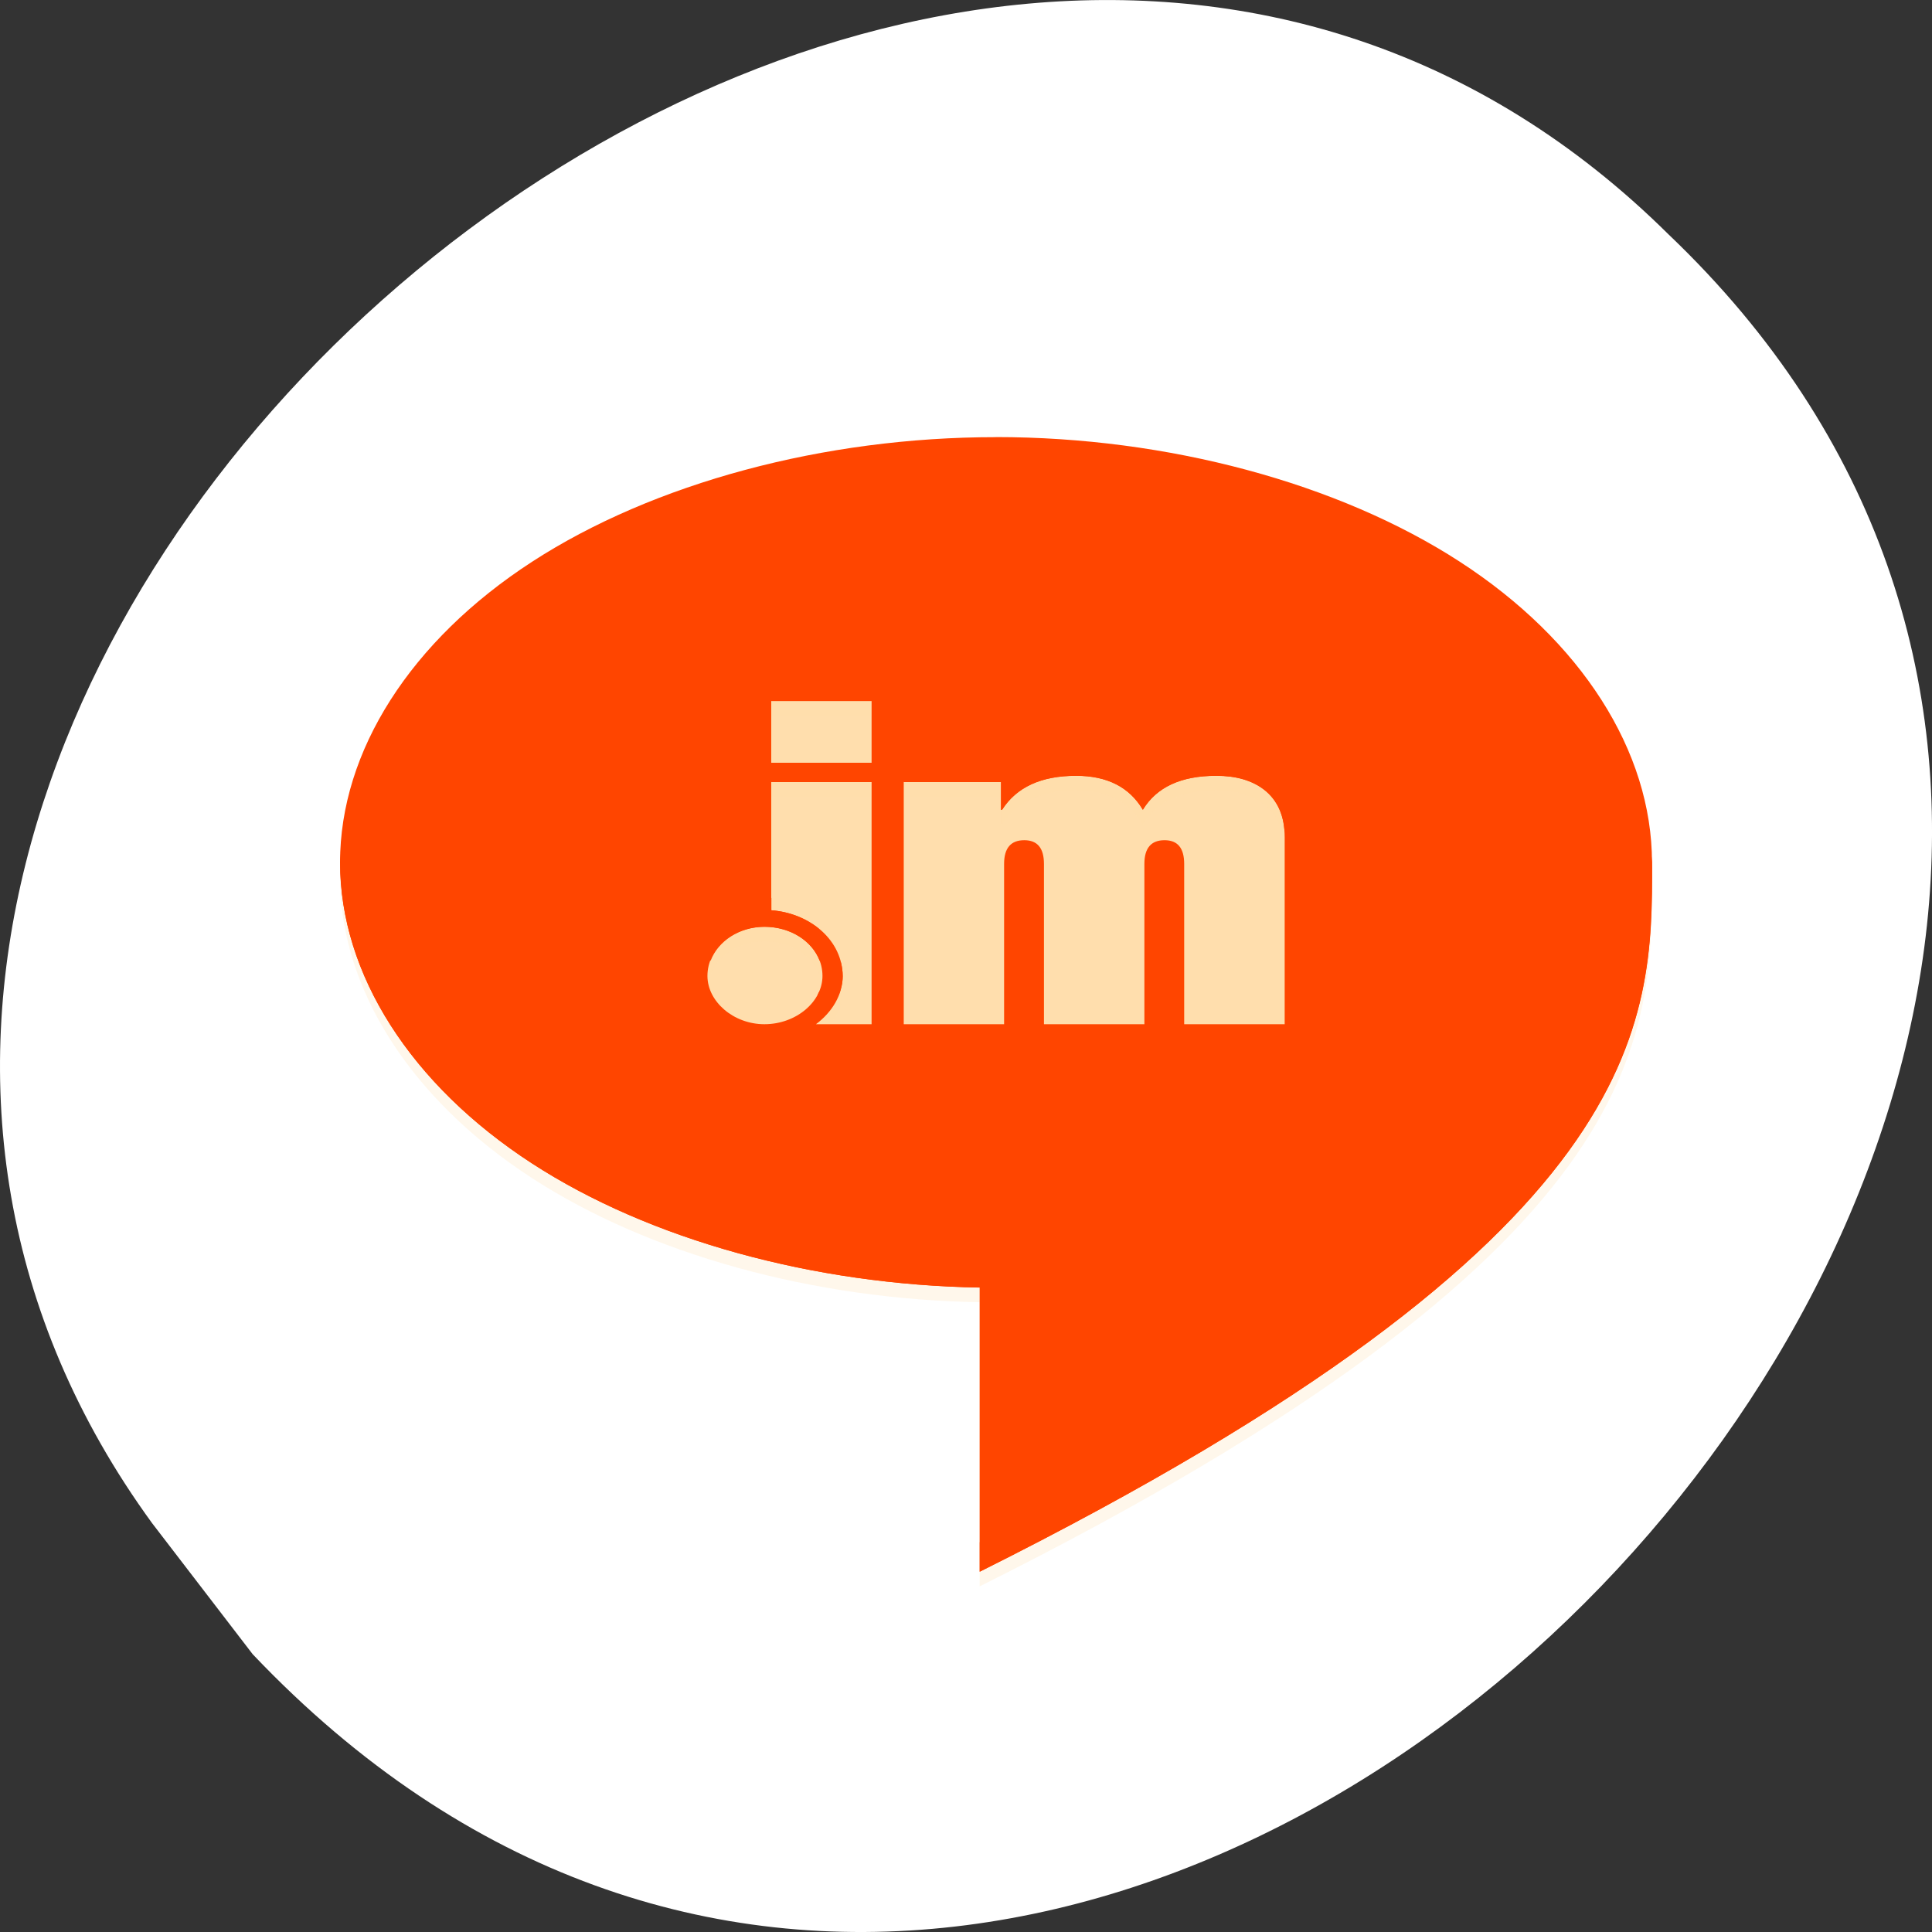 <svg xmlns="http://www.w3.org/2000/svg" viewBox="0 0 256 256"><rect x="0" y="0" width="256" height="256" fill="#333333" stroke="none"/><g transform="translate(0 -796.36)"><path d="m 20.17 998.21 c -80.938 -111.14 101.28 -269.46 200.9 -170.81 112.89 107.54 -74.19 307.54 -187.59 188.15 l -13.31 -17.342 z" style="fill:#fff;color:#000"/><g transform="matrix(4.333 0 0 3.747 -895.55 -1022.25)" style="fill:#ffdead"><rect transform="scale(1 -1)" y="-525.08" x="227.43" height="17.13" width="21.405" rx="0.694"/><path d="m 237.13 501.33 c -5.252 0 -10.469 1.623 -14.18 4.408 -3.711 2.785 -5.87 6.698 -5.87 10.636 0 3.938 2.159 7.853 5.87 10.638 3.595 2.698 8.605 4.291 13.689 4.389 v 10.05 c 20.603 -11.895 20.561 -19.395 20.561 -25.08 0 -3.939 -2.165 -7.853 -5.88 -10.638 -3.716 -2.785 -8.938 -4.406 -14.19 -4.406 z m -6.864 9.329 h 3.069 v 2.186 h -3.069 v -2.186 z m 9.321 2.645 c 0.95 0 1.63 0.4 2.041 1.202 0.422 -0.802 1.17 -1.202 2.247 -1.202 0.602 0 1.089 0.162 1.458 0.489 0.422 0.38 0.634 0.942 0.634 1.68 v 6.617 h -3.073 v -5.668 c 0 -0.56 -0.199 -0.839 -0.6 -0.839 -0.412 0 -0.617 0.279 -0.617 0.839 v 5.668 h -3.071 v -5.668 c 0 -0.56 -0.201 -0.839 -0.602 -0.839 -0.412 0 -0.617 0.279 -0.617 0.839 v 5.668 h -3.069 v -8.566 h 2.975 v 0.982 h 0.031 c 0.443 -0.802 1.198 -1.202 2.264 -1.202 z m -9.321 0.22 h 3.069 v 8.566 h -1.701 c 0.495 -0.428 0.816 -1.04 0.816 -1.699 0 -1.247 -0.964 -2.223 -2.184 -2.331 v -4.536 z m -0.21 5.119 c 0.979 0 1.777 0.761 1.777 1.739 0 0.907 -0.798 1.708 -1.777 1.708 -0.943 0 -1.741 -0.801 -1.741 -1.708 0 -0.979 0.798 -1.739 1.741 -1.739 z" style="fill-opacity:0.235"/><g style="fill:#ff4500"><path d="m 237.13 500.81 c -5.252 0 -10.469 1.623 -14.18 4.408 -3.711 2.785 -5.87 6.698 -5.87 10.636 0 3.938 2.159 7.853 5.87 10.638 3.595 2.698 8.605 4.291 13.689 4.389 v 10.05 c 20.603 -11.895 20.561 -19.395 20.561 -25.08 0 -3.939 -2.165 -7.853 -5.88 -10.638 -3.716 -2.785 -8.938 -4.406 -14.19 -4.406 z m -6.864 9.329 h 3.069 v 2.186 h -3.069 v -2.186 z m 9.321 2.645 c 0.95 0 1.63 0.4 2.041 1.202 0.422 -0.802 1.17 -1.202 2.247 -1.202 0.602 0 1.089 0.162 1.458 0.489 0.422 0.38 0.634 0.942 0.634 1.68 v 6.617 h -3.073 v -5.668 c 0 -0.56 -0.199 -0.839 -0.6 -0.839 -0.412 0 -0.617 0.279 -0.617 0.839 v 5.668 h -3.071 v -5.668 c 0 -0.56 -0.201 -0.839 -0.602 -0.839 -0.412 0 -0.617 0.279 -0.617 0.839 v 5.668 h -3.069 v -8.566 h 2.975 v 0.982 h 0.031 c 0.443 -0.802 1.198 -1.202 2.264 -1.202 z m -9.321 0.22 h 3.069 v 8.566 h -1.701 c 0.495 -0.428 0.816 -1.04 0.816 -1.699 0 -1.247 -0.964 -2.223 -2.184 -2.331 v -4.536 z m -0.21 5.119 c 0.979 0 1.777 0.761 1.777 1.739 0 0.907 -0.798 1.708 -1.777 1.708 -0.943 0 -1.741 -0.801 -1.741 -1.708 0 -0.979 0.798 -1.739 1.741 -1.739 z"/><path d="m 230.27 509.1 v 1.041 h 3.068 v -1.041 h -3.068 z m 9.319 2.643 c -1.064 0.001 -1.819 0.402 -2.262 1.203 h -0.033 v -0.982 h -2.974 v 1.043 h 2.974 v 0.98 h 0.033 c 0.443 -0.801 1.197 -1.2 2.262 -1.201 h 0.003 c 0.948 0.001 1.629 0.4 2.04 1.201 0.422 -0.802 1.17 -1.201 2.246 -1.201 0.602 0 1.088 0.162 1.458 0.488 0.422 0.38 0.633 0.943 0.633 1.682 v -1.043 c 0 -0.738 -0.211 -1.299 -0.633 -1.679 -0.369 -0.327 -0.856 -0.491 -1.458 -0.491 -1.076 0 -1.824 0.401 -2.246 1.203 -0.411 -0.801 -1.092 -1.203 -2.04 -1.203 h -0.003 z m -9.319 0.583 v 0.682 h 3.068 v -0.682 h -3.068 z m -13.151 3.01 c -0.008 0.173 -0.036 0.346 -0.036 0.519 0 3.938 2.158 7.854 5.869 10.64 3.595 2.698 8.606 4.29 13.69 4.389 v -1.043 c -5.084 -0.098 -10.1 -1.691 -13.69 -4.389 -3.547 -2.662 -5.652 -6.355 -5.834 -10.115 z m 40.07 0.313 c -0.04 5.583 -0.911 12.904 -20.546 24.24 v 1.043 c 20.603 -11.895 20.562 -19.396 20.562 -25.08 0 -0.069 -0.014 -0.137 -0.015 -0.206 z m -27.13 1.435 c -0.943 0 -1.74 0.762 -1.74 1.74 0 0.175 0.037 0.344 0.092 0.506 0.229 -0.706 0.887 -1.203 1.649 -1.203 0.791 0 1.457 0.498 1.687 1.203 0.055 -0.162 0.092 -0.331 0.092 -0.506 0 -0.227 -0.046 -0.441 -0.125 -0.639 -0.384 -0.357 -0.883 -0.594 -1.443 -0.644 v -0.438 c -0.07 -0.008 -0.139 -0.02 -0.211 -0.02 z m 2.328 2.257 c -0.107 0.421 -0.348 0.798 -0.667 1.102 -0.012 0.03 -0.022 0.06 -0.036 0.089 h 0.649 c 0.071 -0.211 0.12 -0.431 0.12 -0.659 0 -0.185 -0.026 -0.361 -0.066 -0.532 z"/></g></g></g></svg>